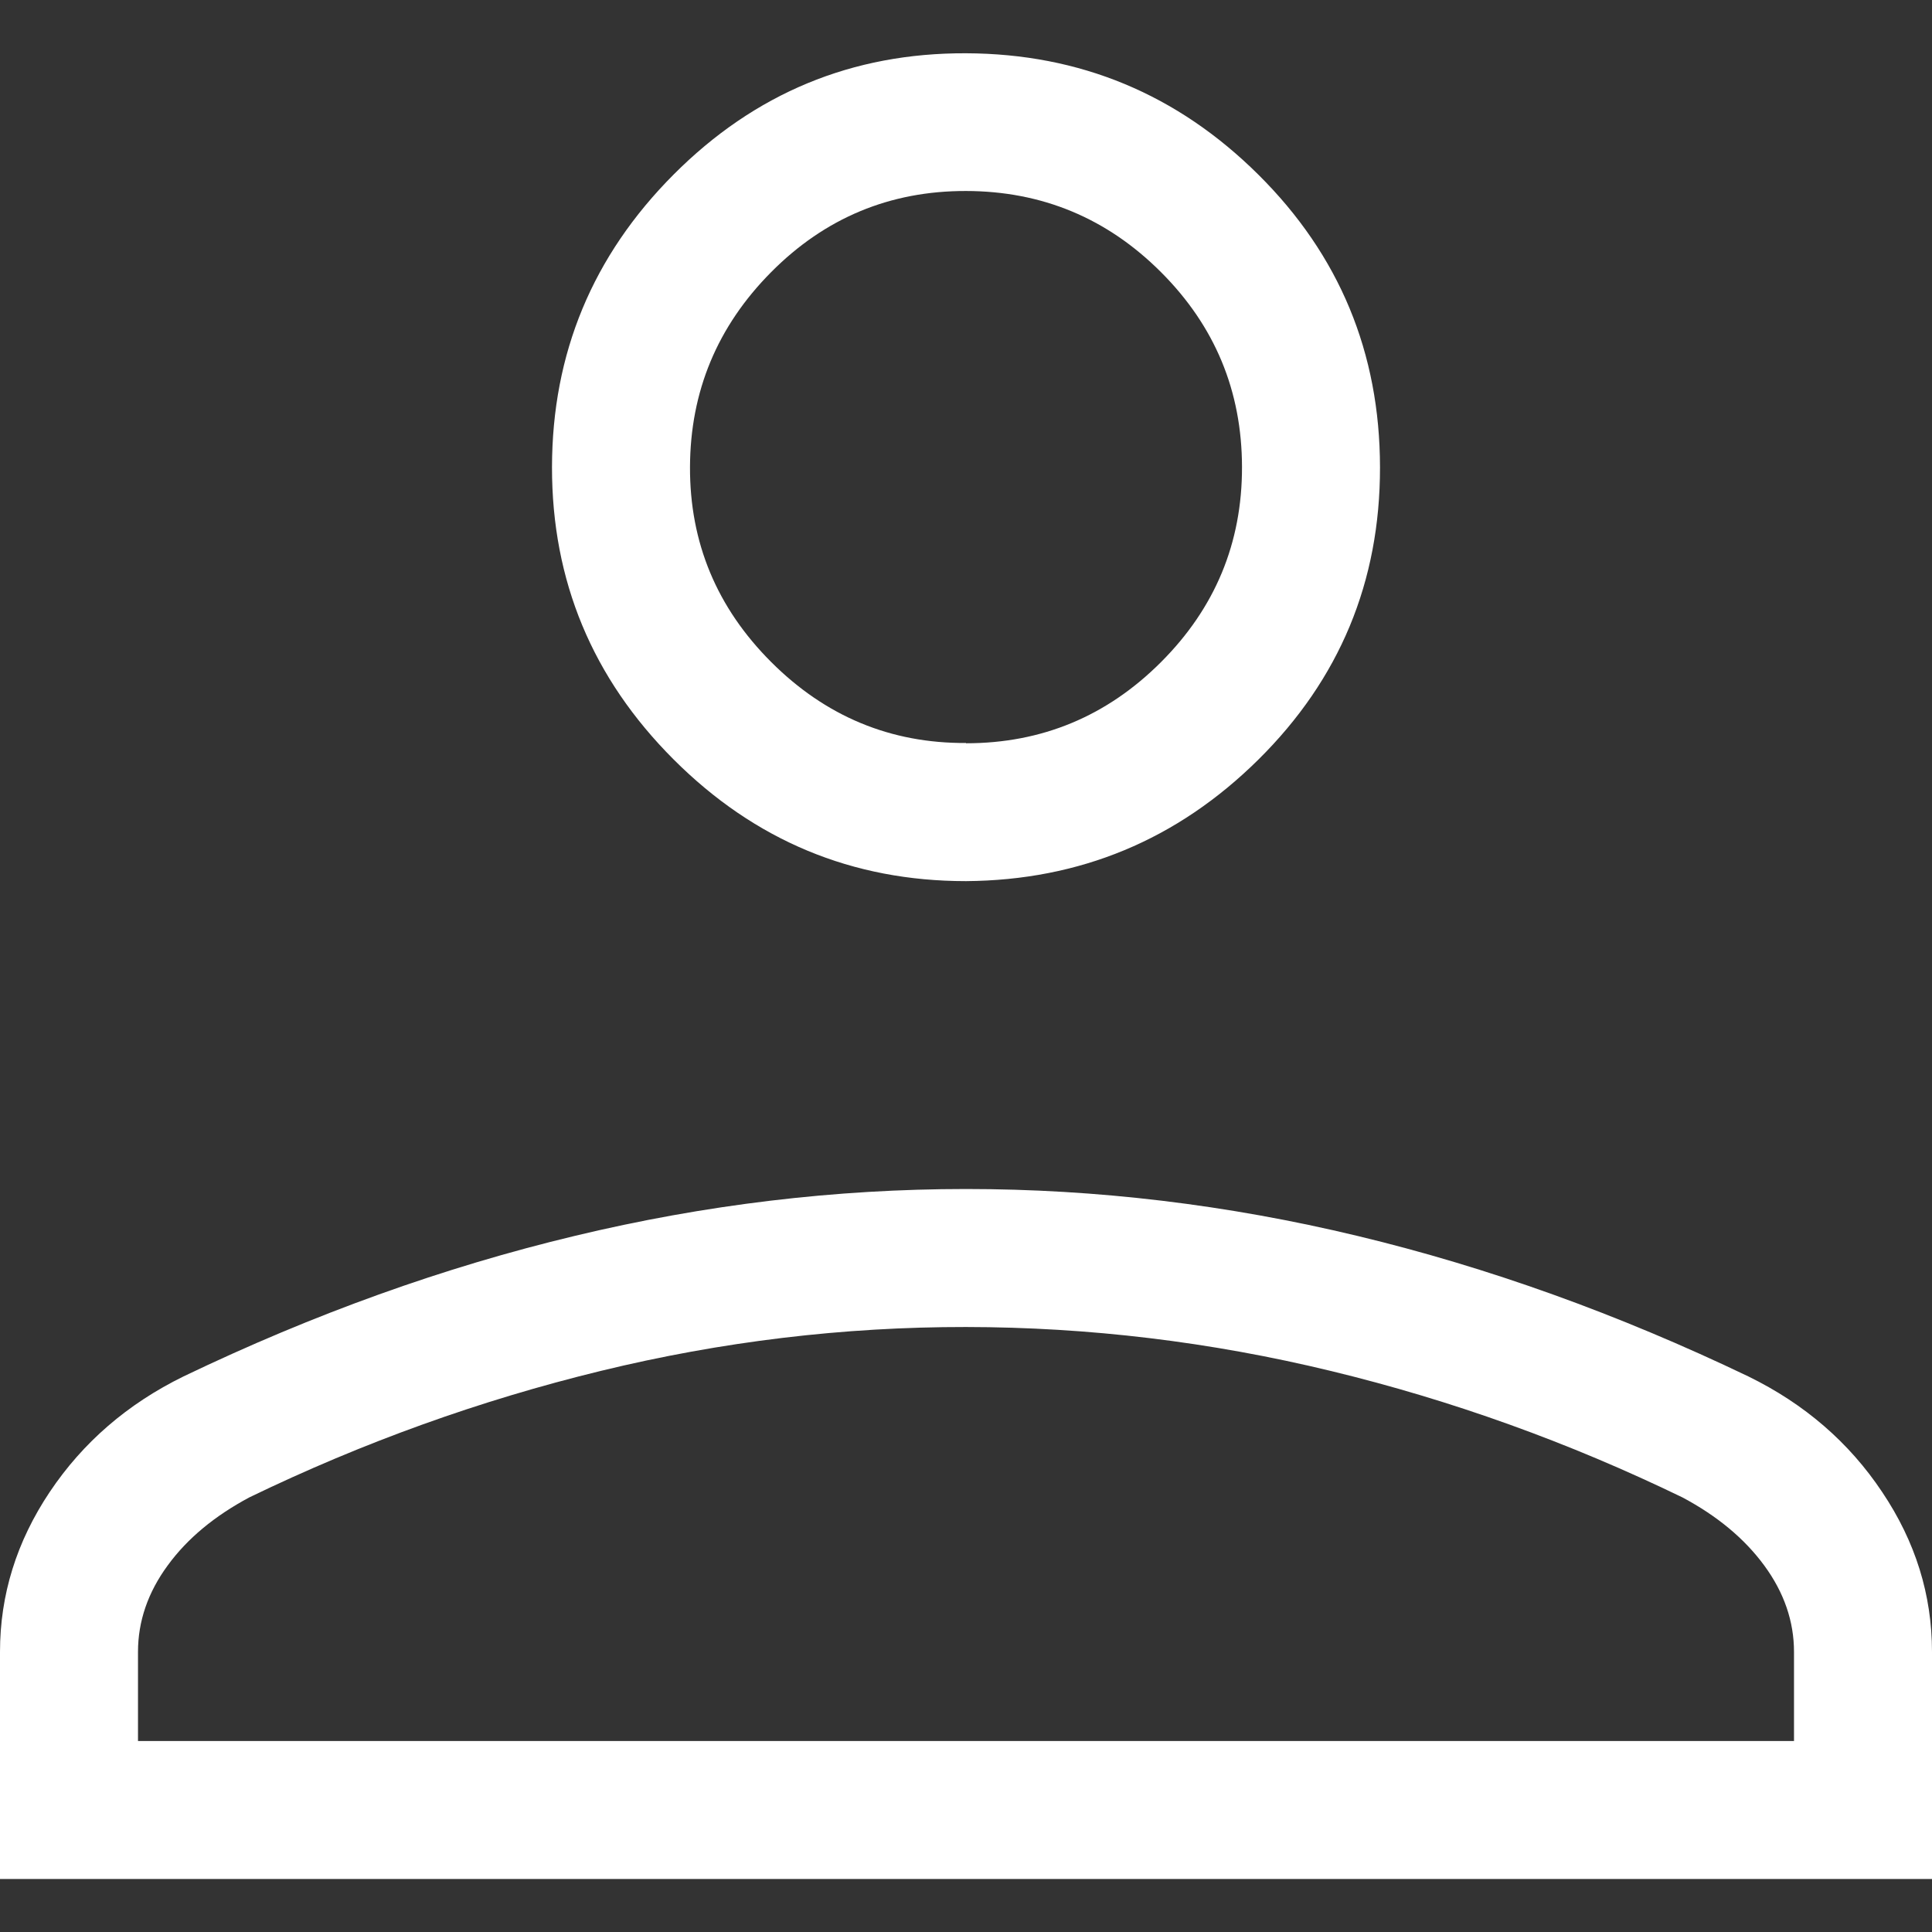 <svg width="14" height="14" viewBox="0 0 14 14" fill="none" xmlns="http://www.w3.org/2000/svg">
<rect x="0" y="0" width="14" height="14" fill="#333333" stroke="none"/>
<path d="M7 6.385C6.175 6.385 5.469 6.091 4.881 5.503C4.293 4.915 3.999 4.209 4 3.385C4.001 2.561 4.294 1.854 4.881 1.265C5.468 0.676 6.174 0.383 7 0.386C7.826 0.389 8.532 0.683 9.119 1.266C9.706 1.849 9.999 2.556 10 3.386C10.001 4.216 9.707 4.922 9.119 5.504C8.531 6.086 7.825 6.379 7 6.385ZM0 13.616V11.97C0 11.557 0.12 11.171 0.36 10.812C0.601 10.452 0.924 10.173 1.33 9.974C2.274 9.521 3.219 9.182 4.164 8.956C5.109 8.729 6.054 8.616 7 8.616C7.946 8.616 8.892 8.729 9.837 8.956C10.782 9.183 11.726 9.522 12.669 9.974C13.076 10.173 13.399 10.452 13.639 10.812C13.88 11.171 14 11.557 14 11.97V13.616H0ZM1 12.616H13V11.97C13 11.749 12.928 11.54 12.785 11.345C12.642 11.15 12.445 10.986 12.192 10.851C11.369 10.452 10.521 10.147 9.646 9.935C8.771 9.723 7.889 9.617 7 9.616C6.111 9.615 5.229 9.721 4.354 9.934C3.479 10.147 2.631 10.452 1.808 10.85C1.555 10.985 1.357 11.149 1.215 11.344C1.072 11.539 1 11.748 1 11.97V12.616ZM7 5.386C7.55 5.386 8.021 5.19 8.413 4.798C8.805 4.406 9.001 3.935 9 3.384C8.999 2.833 8.804 2.363 8.413 1.972C8.022 1.581 7.551 1.385 7 1.384C6.449 1.383 5.978 1.579 5.588 1.972C5.198 2.365 5.002 2.836 5 3.384C4.998 3.932 5.194 4.403 5.588 4.797C5.982 5.191 6.453 5.387 7 5.384" fill="white"/>
</svg>
